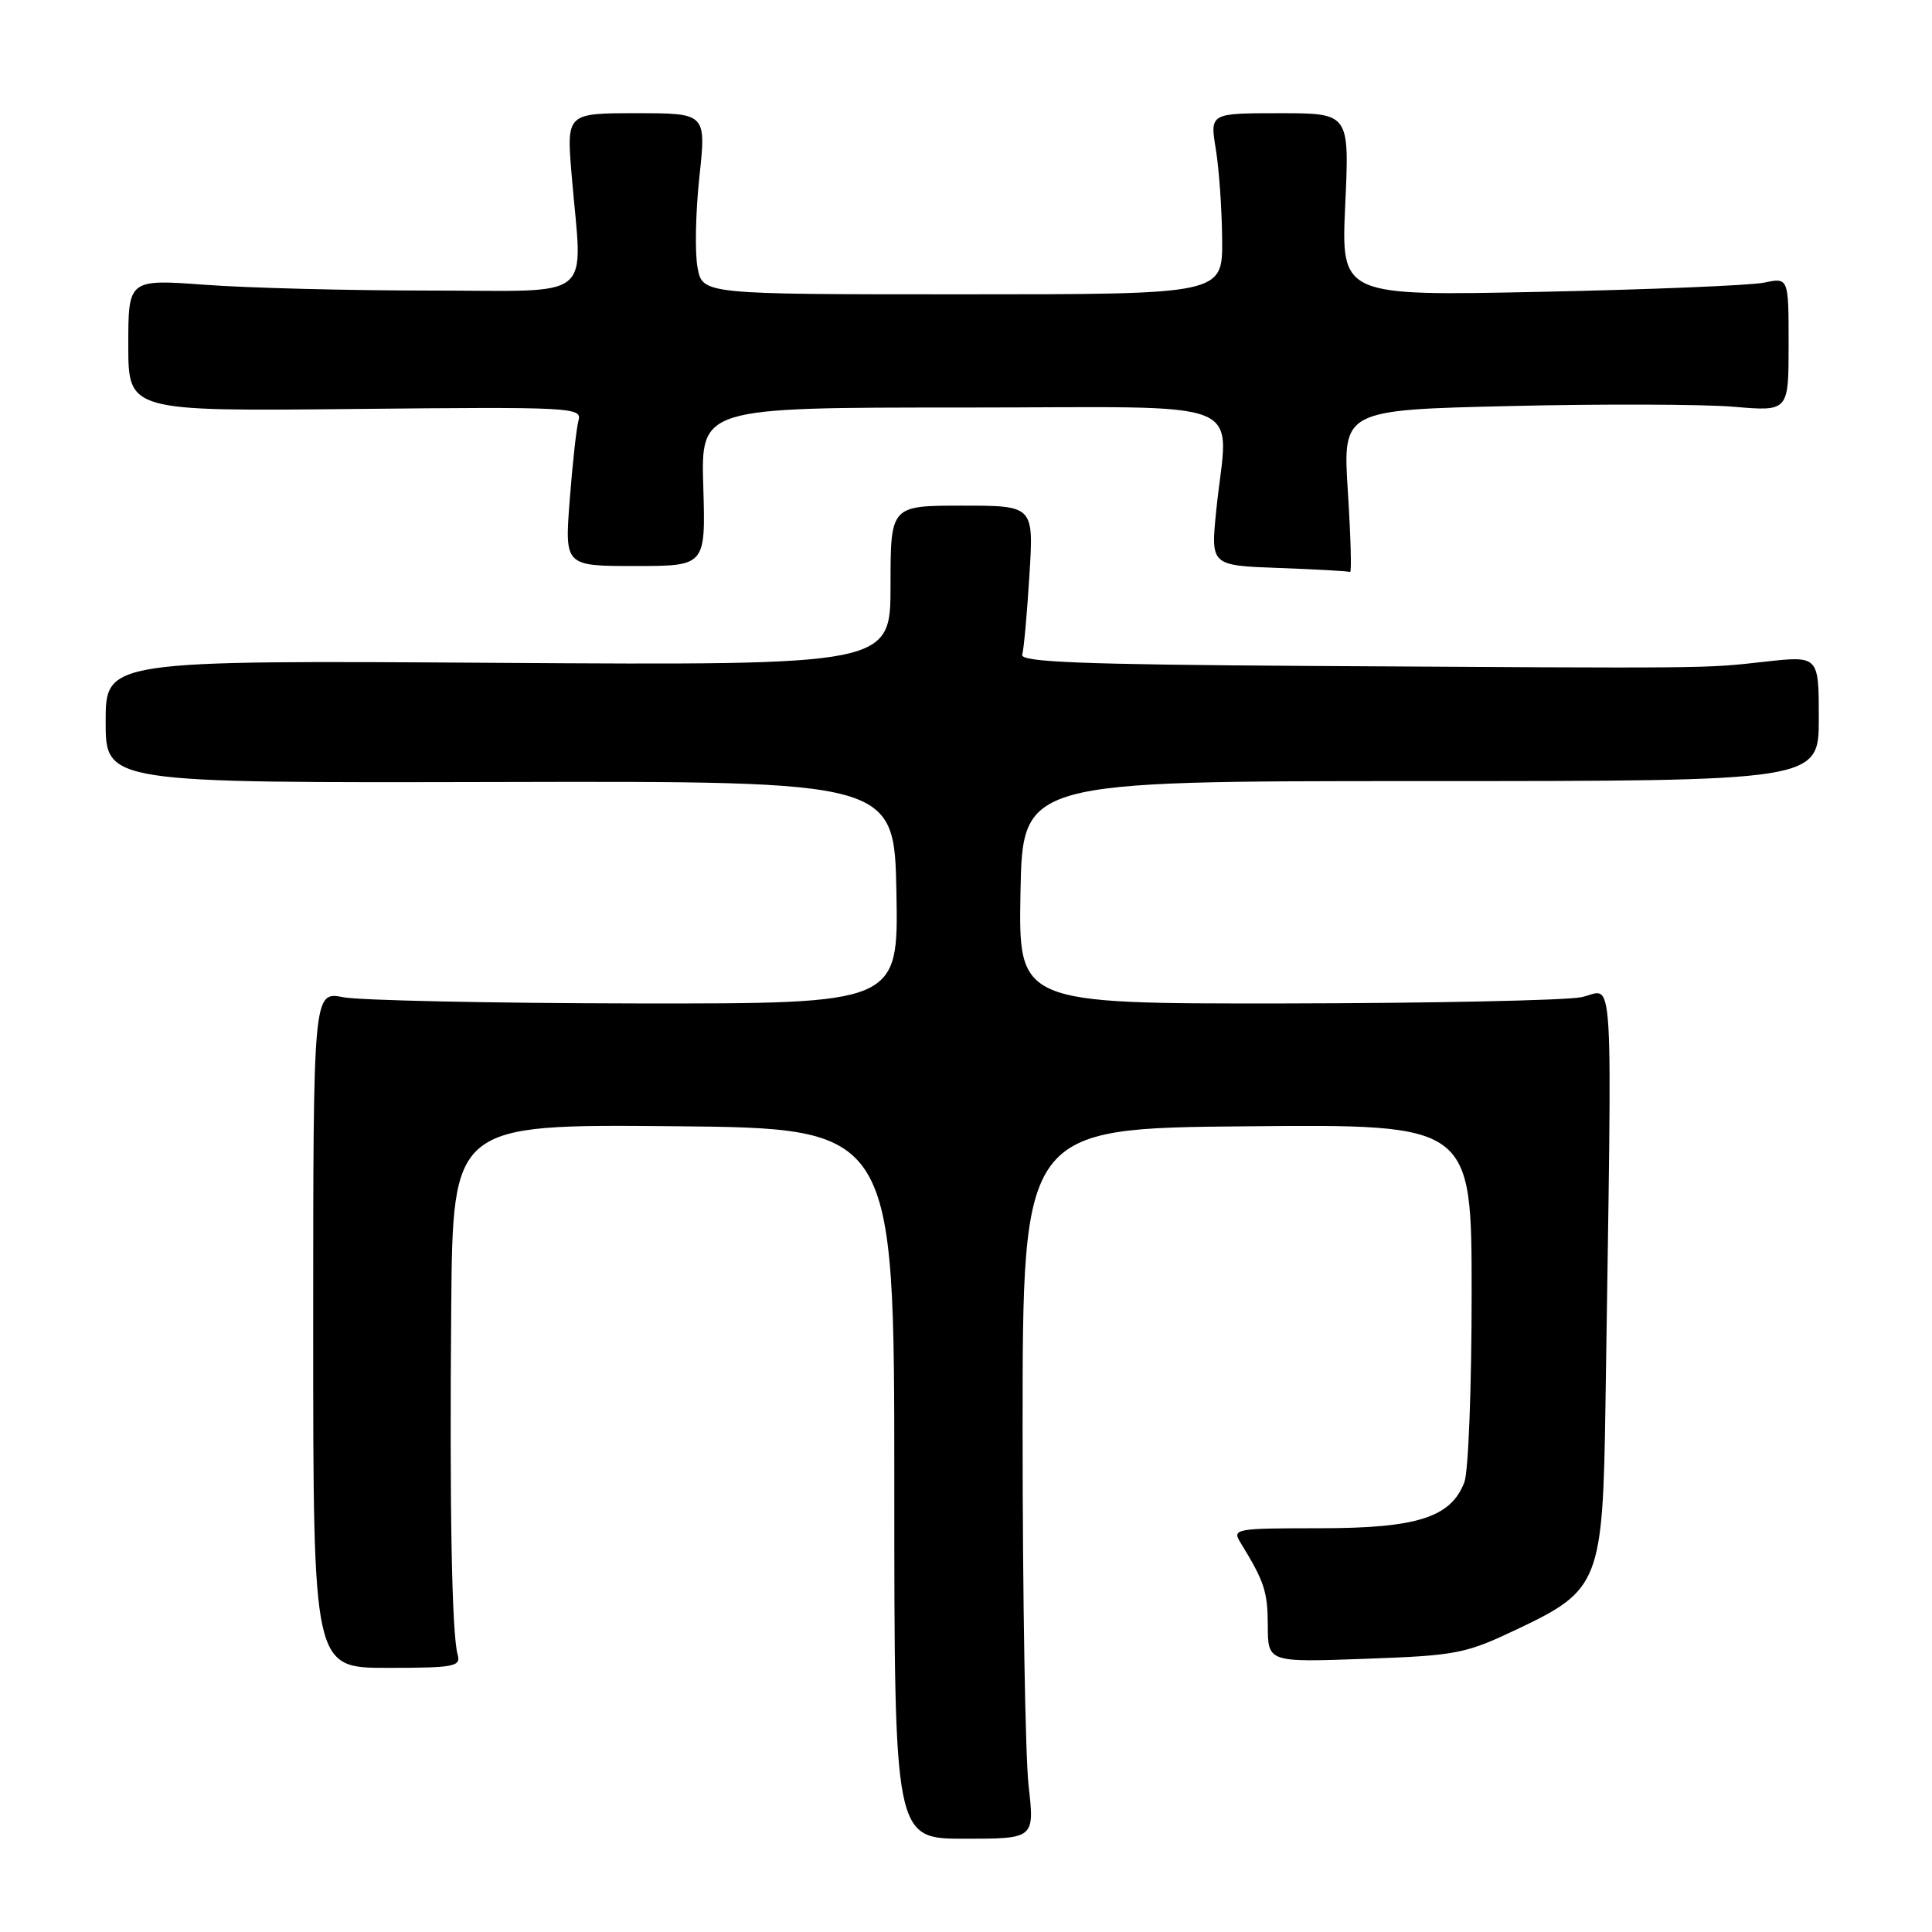 <?xml version="1.0" encoding="UTF-8" standalone="no"?>
<!DOCTYPE svg PUBLIC "-//W3C//DTD SVG 1.1//EN" "http://www.w3.org/Graphics/SVG/1.1/DTD/svg11.dtd" >
<svg xmlns="http://www.w3.org/2000/svg" xmlns:xlink="http://www.w3.org/1999/xlink" version="1.1" viewBox="0 0 256 256">
 <g >
 <path fill="currentColor"
d=" M 136.29 236.57 C 135.86 232.68 135.50 211.50 135.50 189.50 C 135.50 149.50 135.50 149.50 165.25 149.24 C 195.00 148.97 195.00 148.97 195.00 171.42 C 195.00 183.77 194.57 195.00 194.04 196.39 C 192.26 201.07 187.78 202.50 174.85 202.50 C 163.72 202.50 163.25 202.58 164.35 204.37 C 167.54 209.56 167.97 210.87 167.99 215.38 C 168.00 220.27 168.00 220.27 180.88 219.80 C 193.09 219.36 194.15 219.15 201.20 215.80 C 211.93 210.71 212.39 209.53 212.73 186.25 C 213.62 125.55 213.96 131.27 209.50 132.14 C 207.30 132.56 189.63 132.93 170.22 132.96 C 134.95 133.00 134.95 133.00 135.22 118.25 C 135.50 103.50 135.50 103.50 188.25 103.50 C 241.00 103.50 241.00 103.50 241.00 95.19 C 241.00 86.88 241.00 86.88 233.75 87.69 C 225.76 88.58 227.25 88.57 173.28 88.24 C 143.25 88.05 135.15 87.73 135.45 86.75 C 135.66 86.06 136.09 81.34 136.40 76.25 C 136.98 67.00 136.98 67.00 127.49 67.00 C 118.00 67.00 118.00 67.00 118.00 77.58 C 118.00 88.16 118.00 88.16 66.00 87.83 C 14.00 87.50 14.00 87.50 14.00 95.62 C 14.00 103.74 14.00 103.74 66.25 103.62 C 118.50 103.50 118.50 103.50 118.78 118.25 C 119.05 133.00 119.05 133.00 84.28 132.96 C 65.15 132.93 47.70 132.56 45.50 132.14 C 41.50 131.36 41.50 131.36 41.50 176.18 C 41.50 221.00 41.50 221.00 51.32 221.00 C 60.19 221.00 61.09 220.83 60.64 219.25 C 59.87 216.53 59.56 199.78 59.79 173.23 C 60.00 148.97 60.00 148.97 89.25 149.23 C 118.50 149.50 118.50 149.50 118.50 196.57 C 118.50 243.64 118.50 243.64 127.79 243.64 C 137.09 243.64 137.09 243.64 136.29 236.57 Z  M 178.60 65.16 C 177.91 54.32 177.91 54.32 200.21 53.80 C 212.47 53.51 225.76 53.56 229.75 53.90 C 237.00 54.52 237.00 54.52 237.00 45.65 C 237.00 36.77 237.00 36.77 233.75 37.45 C 231.96 37.82 218.62 38.37 204.10 38.67 C 177.70 39.22 177.70 39.22 178.25 27.11 C 178.81 15.00 178.81 15.00 169.56 15.00 C 160.32 15.00 160.32 15.00 161.10 19.75 C 161.53 22.36 161.91 27.76 161.94 31.75 C 162.00 39.00 162.00 39.00 127.55 39.00 C 93.09 39.00 93.09 39.00 92.43 35.46 C 92.06 33.52 92.17 28.12 92.67 23.46 C 93.58 15.00 93.58 15.00 84.32 15.00 C 75.06 15.00 75.06 15.00 75.75 23.25 C 77.17 40.18 79.24 38.50 57.00 38.50 C 46.27 38.50 32.89 38.16 27.25 37.74 C 17.00 36.99 17.00 36.99 17.00 45.74 C 17.00 54.50 17.00 54.50 47.08 54.19 C 75.69 53.90 77.14 53.98 76.66 55.69 C 76.38 56.69 75.86 61.44 75.49 66.25 C 74.82 75.00 74.82 75.00 84.16 75.00 C 93.50 75.00 93.50 75.00 93.19 64.50 C 92.87 54.00 92.87 54.00 127.44 54.00 C 166.75 54.00 162.69 52.35 161.15 67.72 C 160.43 74.93 160.43 74.93 169.46 75.26 C 174.43 75.44 178.68 75.68 178.89 75.79 C 179.11 75.91 178.98 71.12 178.60 65.16 Z "/>
</g>
</svg>